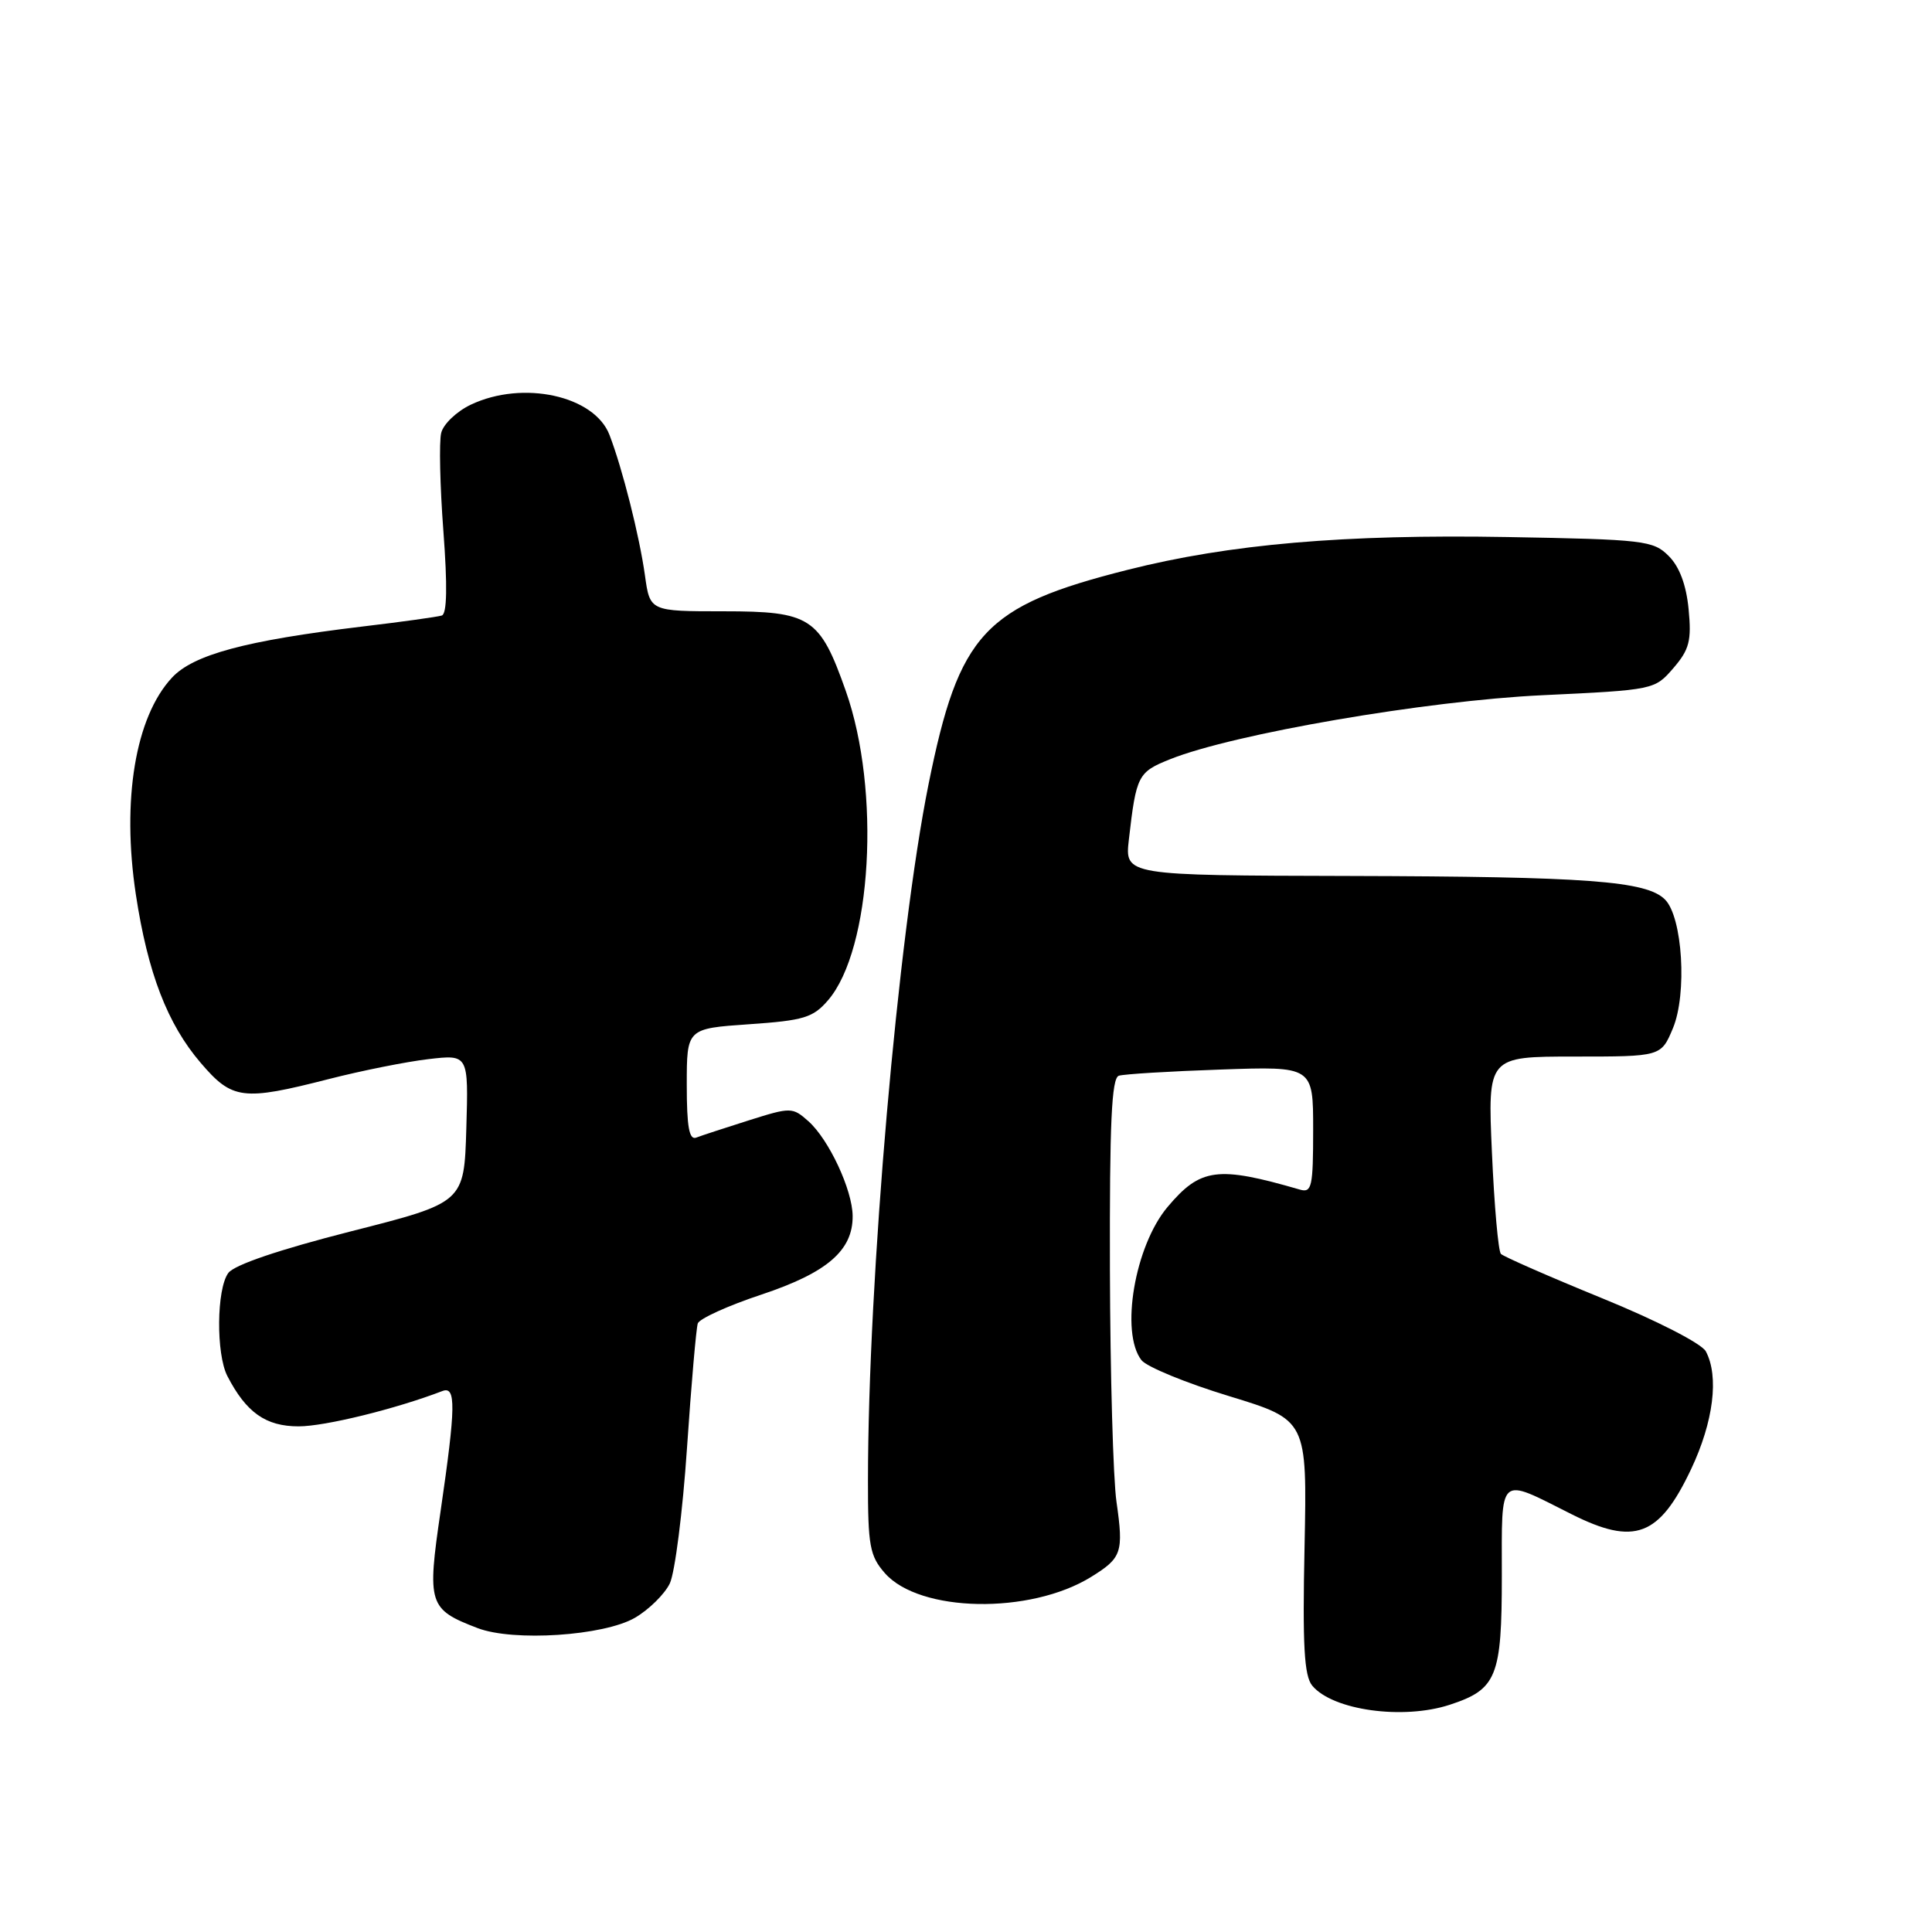 <?xml version="1.0" encoding="UTF-8" standalone="no"?>
<!DOCTYPE svg PUBLIC "-//W3C//DTD SVG 1.1//EN" "http://www.w3.org/Graphics/SVG/1.1/DTD/svg11.dtd" >
<svg xmlns="http://www.w3.org/2000/svg" xmlns:xlink="http://www.w3.org/1999/xlink" version="1.1" viewBox="0 0 256 256">
 <g >
 <path fill="currentColor"
d=" M 192.10 225.89 C 198.33 223.85 199.00 222.20 199.00 208.82 C 199.00 195.19 198.42 195.71 208.22 200.63 C 216.59 204.84 219.85 203.61 224.08 194.67 C 227.05 188.39 227.80 182.37 226.03 179.06 C 225.48 178.03 219.54 174.98 212.28 172.02 C 205.25 169.15 199.22 166.50 198.88 166.15 C 198.53 165.79 198.00 159.76 197.69 152.75 C 197.12 140.00 197.12 140.00 208.61 140.00 C 220.10 140.00 220.10 140.00 221.67 136.25 C 223.57 131.69 222.95 121.52 220.62 119.19 C 218.16 116.73 210.41 116.15 178.77 116.07 C 149.04 116.00 149.04 116.00 149.58 111.25 C 150.56 102.72 150.78 102.31 155.05 100.60 C 163.43 97.24 189.03 92.84 204.37 92.12 C 219.17 91.42 219.25 91.40 221.73 88.53 C 223.85 86.07 224.15 84.90 223.75 80.73 C 223.44 77.51 222.54 75.09 221.11 73.67 C 219.07 71.62 217.87 71.48 199.72 71.16 C 178.14 70.78 162.92 72.09 149.40 75.51 C 130.39 80.31 127.08 83.88 123.04 103.90 C 118.98 124.05 115.02 169.53 115.01 196.19 C 115.00 204.82 115.25 206.17 117.25 208.45 C 121.84 213.68 136.49 213.95 144.58 208.95 C 148.65 206.43 148.90 205.71 147.94 199.00 C 147.50 195.97 147.11 182.12 147.07 168.22 C 147.02 148.82 147.29 142.85 148.25 142.54 C 148.94 142.32 155.01 141.95 161.75 141.72 C 174.00 141.29 174.00 141.29 174.00 149.71 C 174.00 157.26 173.82 158.08 172.25 157.63 C 161.32 154.46 159.07 154.75 154.70 159.94 C 150.36 165.10 148.41 176.57 151.25 180.23 C 151.94 181.11 157.16 183.26 162.85 184.99 C 173.20 188.15 173.20 188.15 172.86 204.93 C 172.58 218.07 172.81 222.06 173.88 223.36 C 176.59 226.62 185.90 227.92 192.10 225.89 Z  M 84.14 214.36 C 85.99 213.28 88.06 211.24 88.75 209.82 C 89.43 208.40 90.46 200.32 91.03 191.87 C 91.60 183.42 92.25 175.99 92.46 175.36 C 92.68 174.73 96.48 173.00 100.92 171.53 C 109.61 168.63 113.02 165.69 112.98 161.12 C 112.95 157.66 109.83 150.99 107.12 148.57 C 105.01 146.70 104.81 146.69 99.23 148.45 C 96.08 149.45 92.94 150.47 92.25 150.74 C 91.32 151.09 91.00 149.31 91.00 143.75 C 91.00 136.29 91.00 136.29 99.23 135.72 C 106.51 135.22 107.73 134.85 109.72 132.54 C 115.52 125.80 116.73 104.74 112.07 91.55 C 108.63 81.80 107.40 81.00 95.89 81.00 C 86.12 81.00 86.12 81.00 85.46 76.25 C 84.73 71.02 82.48 62.10 80.76 57.63 C 78.76 52.42 69.28 50.35 62.39 53.62 C 60.51 54.51 58.74 56.20 58.46 57.37 C 58.17 58.54 58.30 64.39 58.75 70.36 C 59.30 77.67 59.23 81.34 58.54 81.56 C 57.97 81.74 53.23 82.40 48.00 83.02 C 32.53 84.88 25.62 86.74 22.78 89.80 C 17.93 95.02 16.11 106.01 18.00 118.52 C 19.58 128.92 22.18 135.68 26.59 140.83 C 30.78 145.73 32.15 145.90 43.57 142.98 C 47.91 141.87 53.85 140.68 56.77 140.34 C 62.08 139.72 62.08 139.72 61.79 149.53 C 61.50 159.35 61.50 159.35 46.50 163.16 C 36.97 165.59 31.04 167.60 30.25 168.68 C 28.69 170.80 28.62 179.38 30.12 182.32 C 32.62 187.17 35.21 189.00 39.57 189.00 C 43.05 189.00 52.41 186.70 58.62 184.32 C 60.44 183.62 60.40 186.37 58.39 200.17 C 56.57 212.58 56.78 213.24 63.28 215.73 C 68.02 217.55 80.01 216.76 84.14 214.36 Z "/>
</g>
</svg>